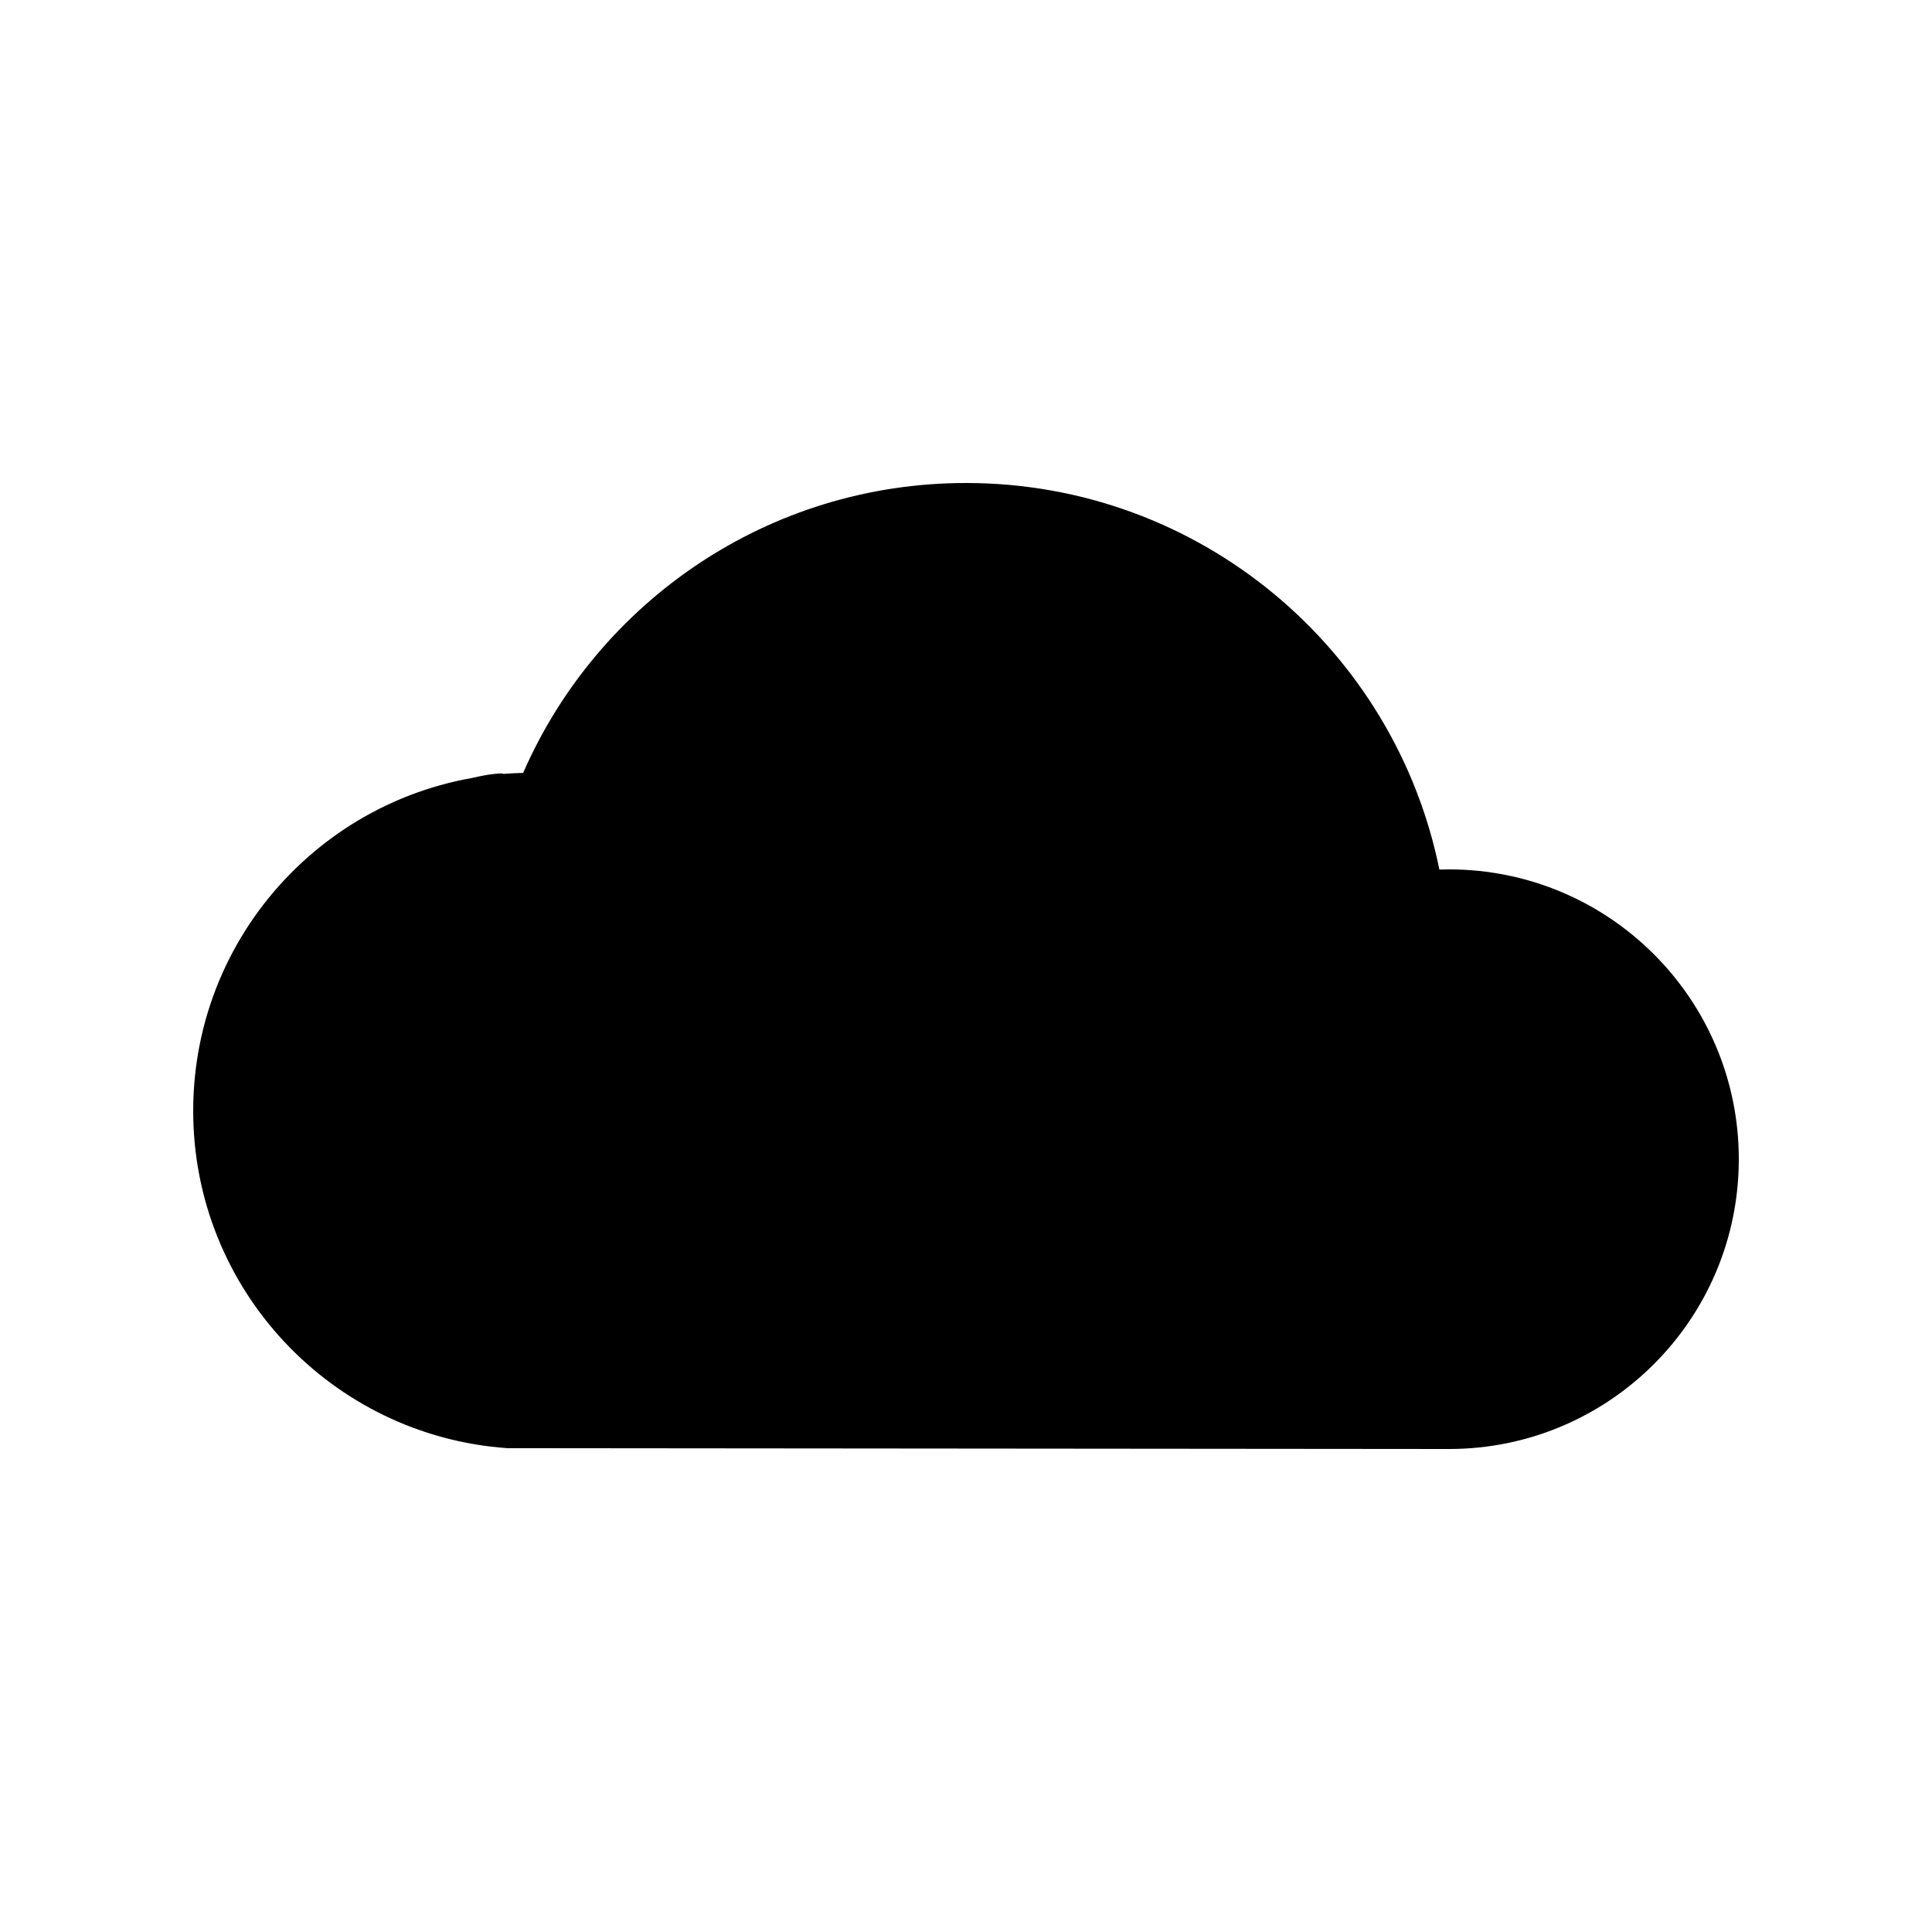 <!-- Generated by IcoMoon.io -->
<svg version="1.1" xmlns="http://www.w3.org/2000/svg" width="1024" height="1024" viewBox="0 0 1024 1024">
<title></title>
<g id="icomoon-ignore">
</g>
<path d="M268.886 767.556c-93.037-6.522-166.486-84.061-166.486-178.756 0-97.524 77.906-176.853 174.879-179.149 39.492-90.442 129.725-153.651 234.721-153.651 123.879 0 227.21 87.99 250.896 204.883 1.695-0.054 3.396-0.083 5.104-0.083 84.831 0 153.6 68.769 153.6 153.6s-68.769 153.6-153.6 153.6l-499.114-0.444zM231.52 416.837c14.217-3.264 25.993-6.884 34.599-6.884 41.429 10.135 74.54 44.578 80.836 89.39 1.060 7.548 1.31 15.022 0.813 22.334-18.816-54.299-73.952-89.505-133.006-81.205-31.255 4.394-58.097 20.198-76.903 42.613 15.7-21.934 41.662-49.939 93.661-66.246z"></path>
</svg>
